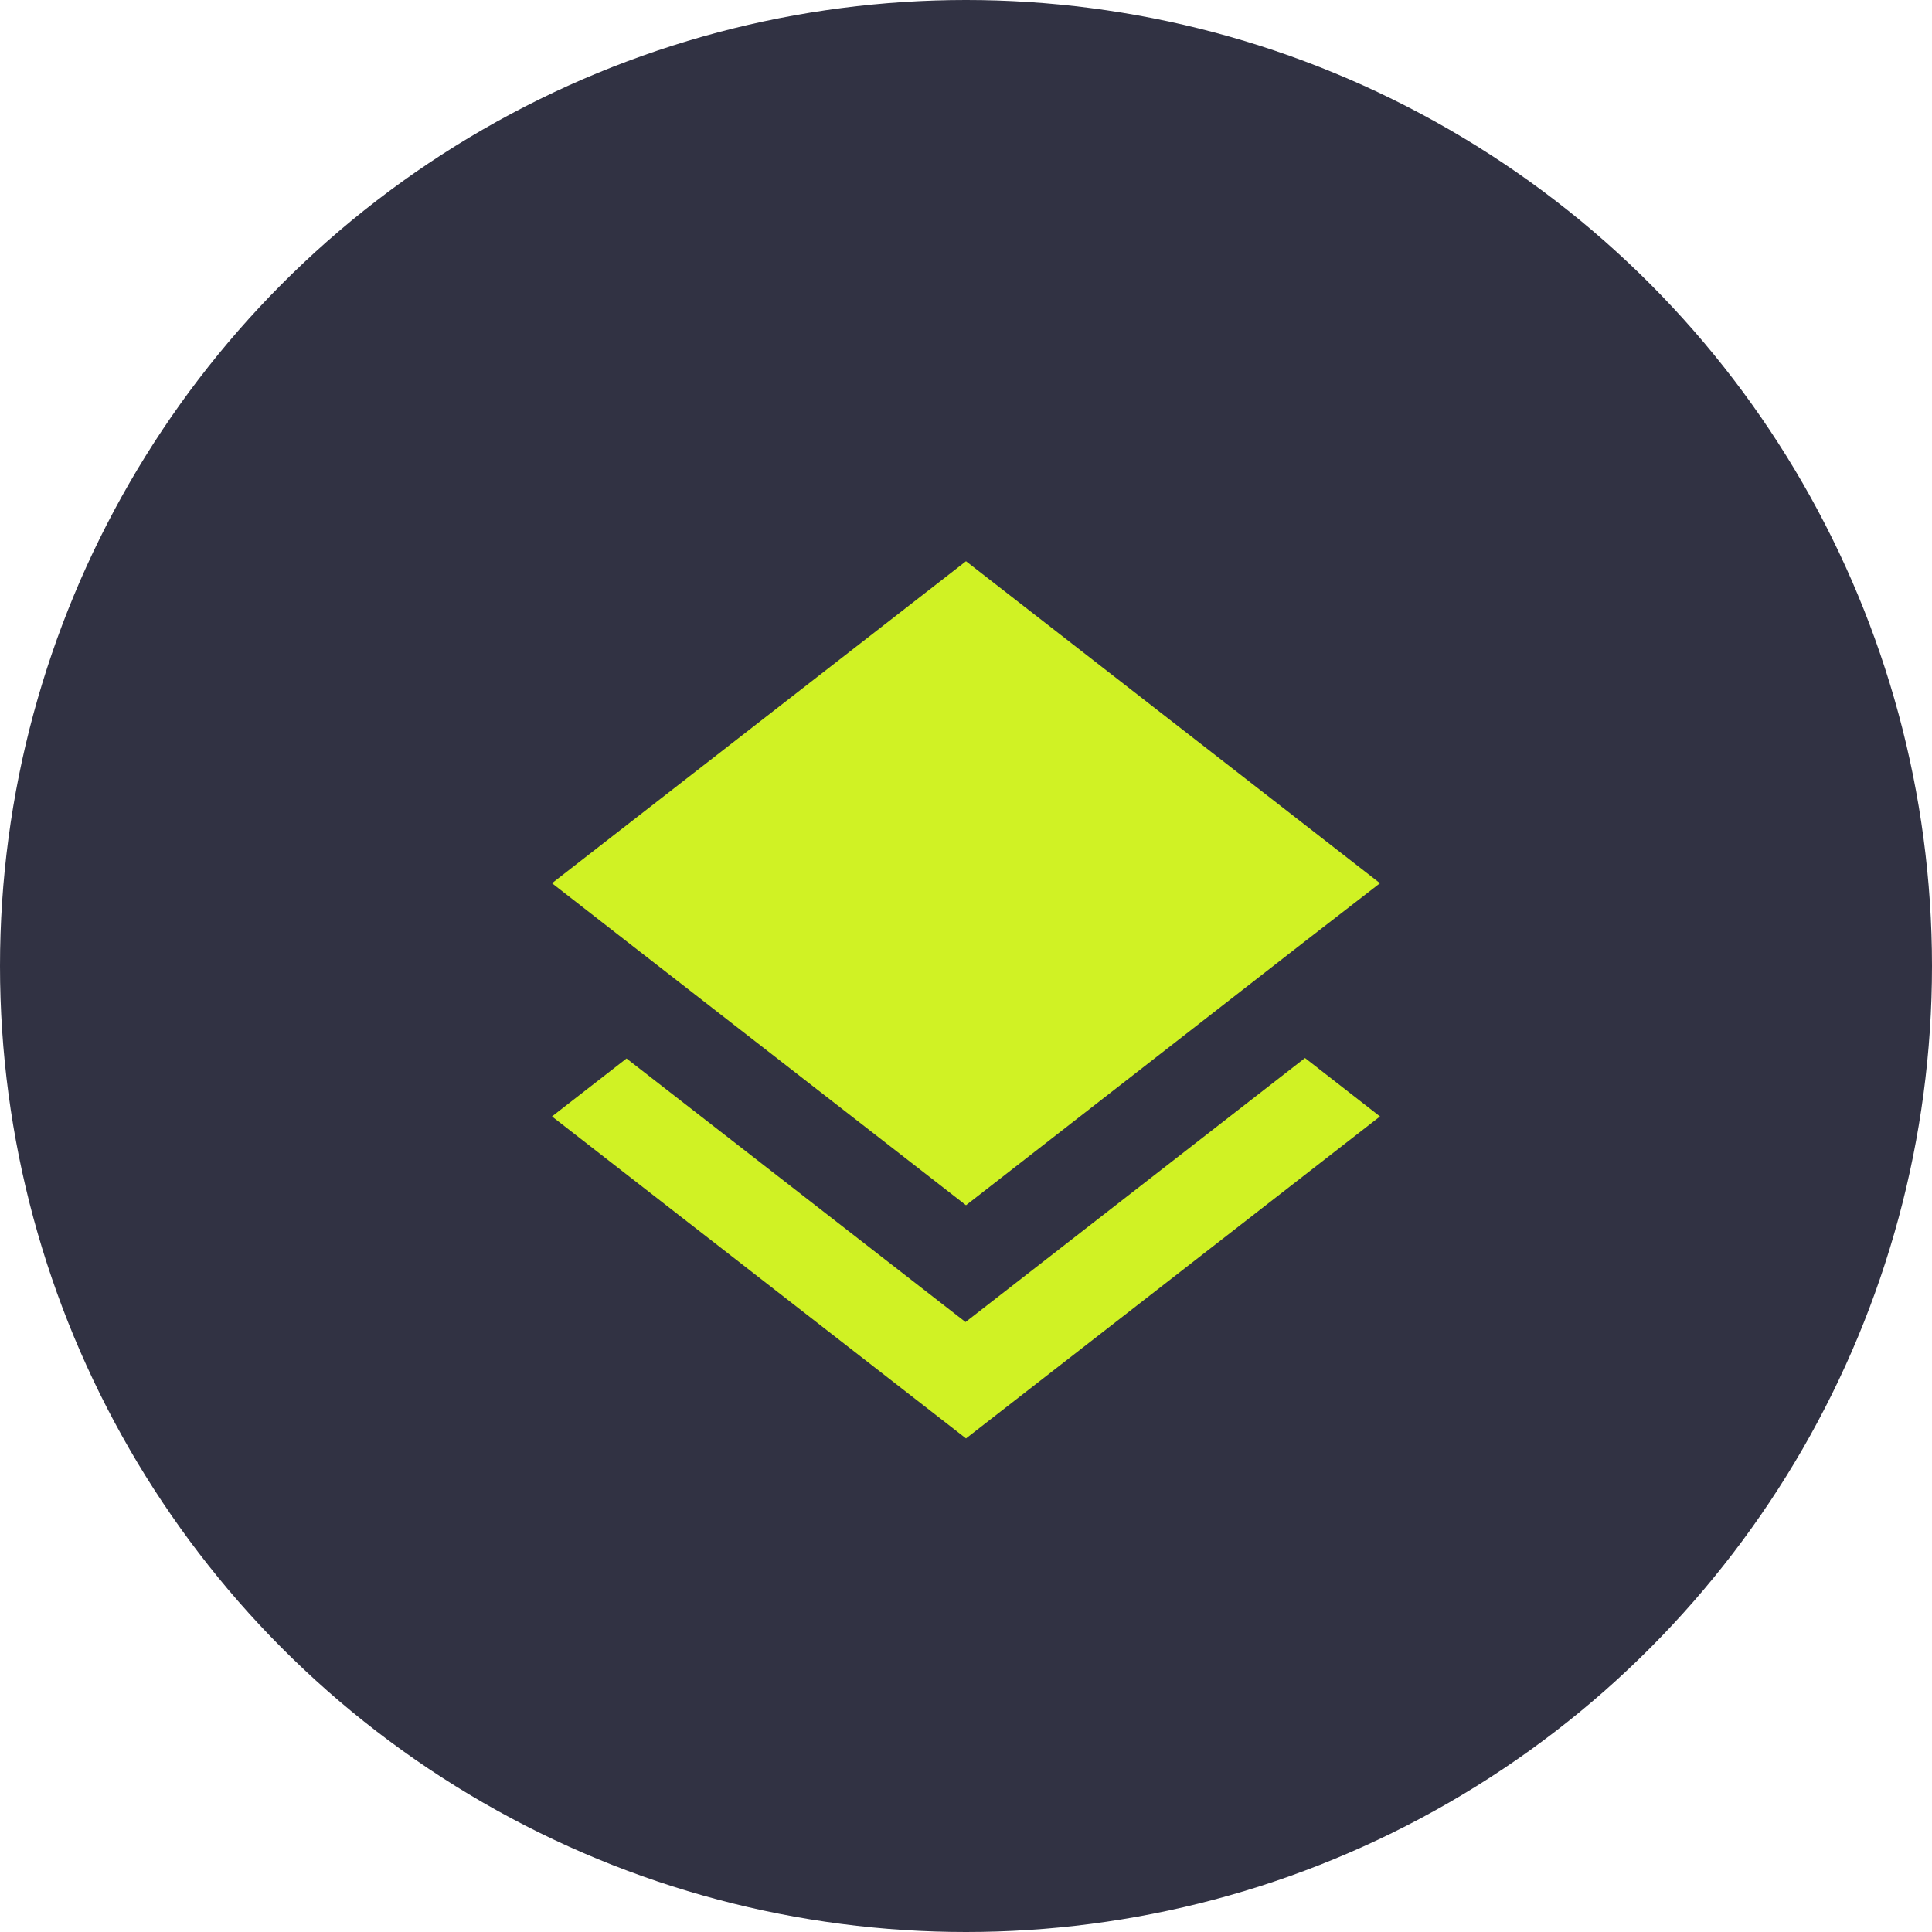 <svg width="45" height="45" viewBox="0 0 45 45" fill="none" xmlns="http://www.w3.org/2000/svg">
<circle cx="22.5" cy="22.5" r="22.5" fill="#313243"/>
<path d="M22.489 30.793L14.593 24.654L12.857 26.004L22.5 33.504L32.143 26.004L30.396 24.643L22.489 30.793ZM22.5 28.072L30.386 21.932L32.143 20.572L22.5 13.072L12.857 20.572L14.604 21.932L22.5 28.072Z" fill="#D0F224"/>
</svg>
